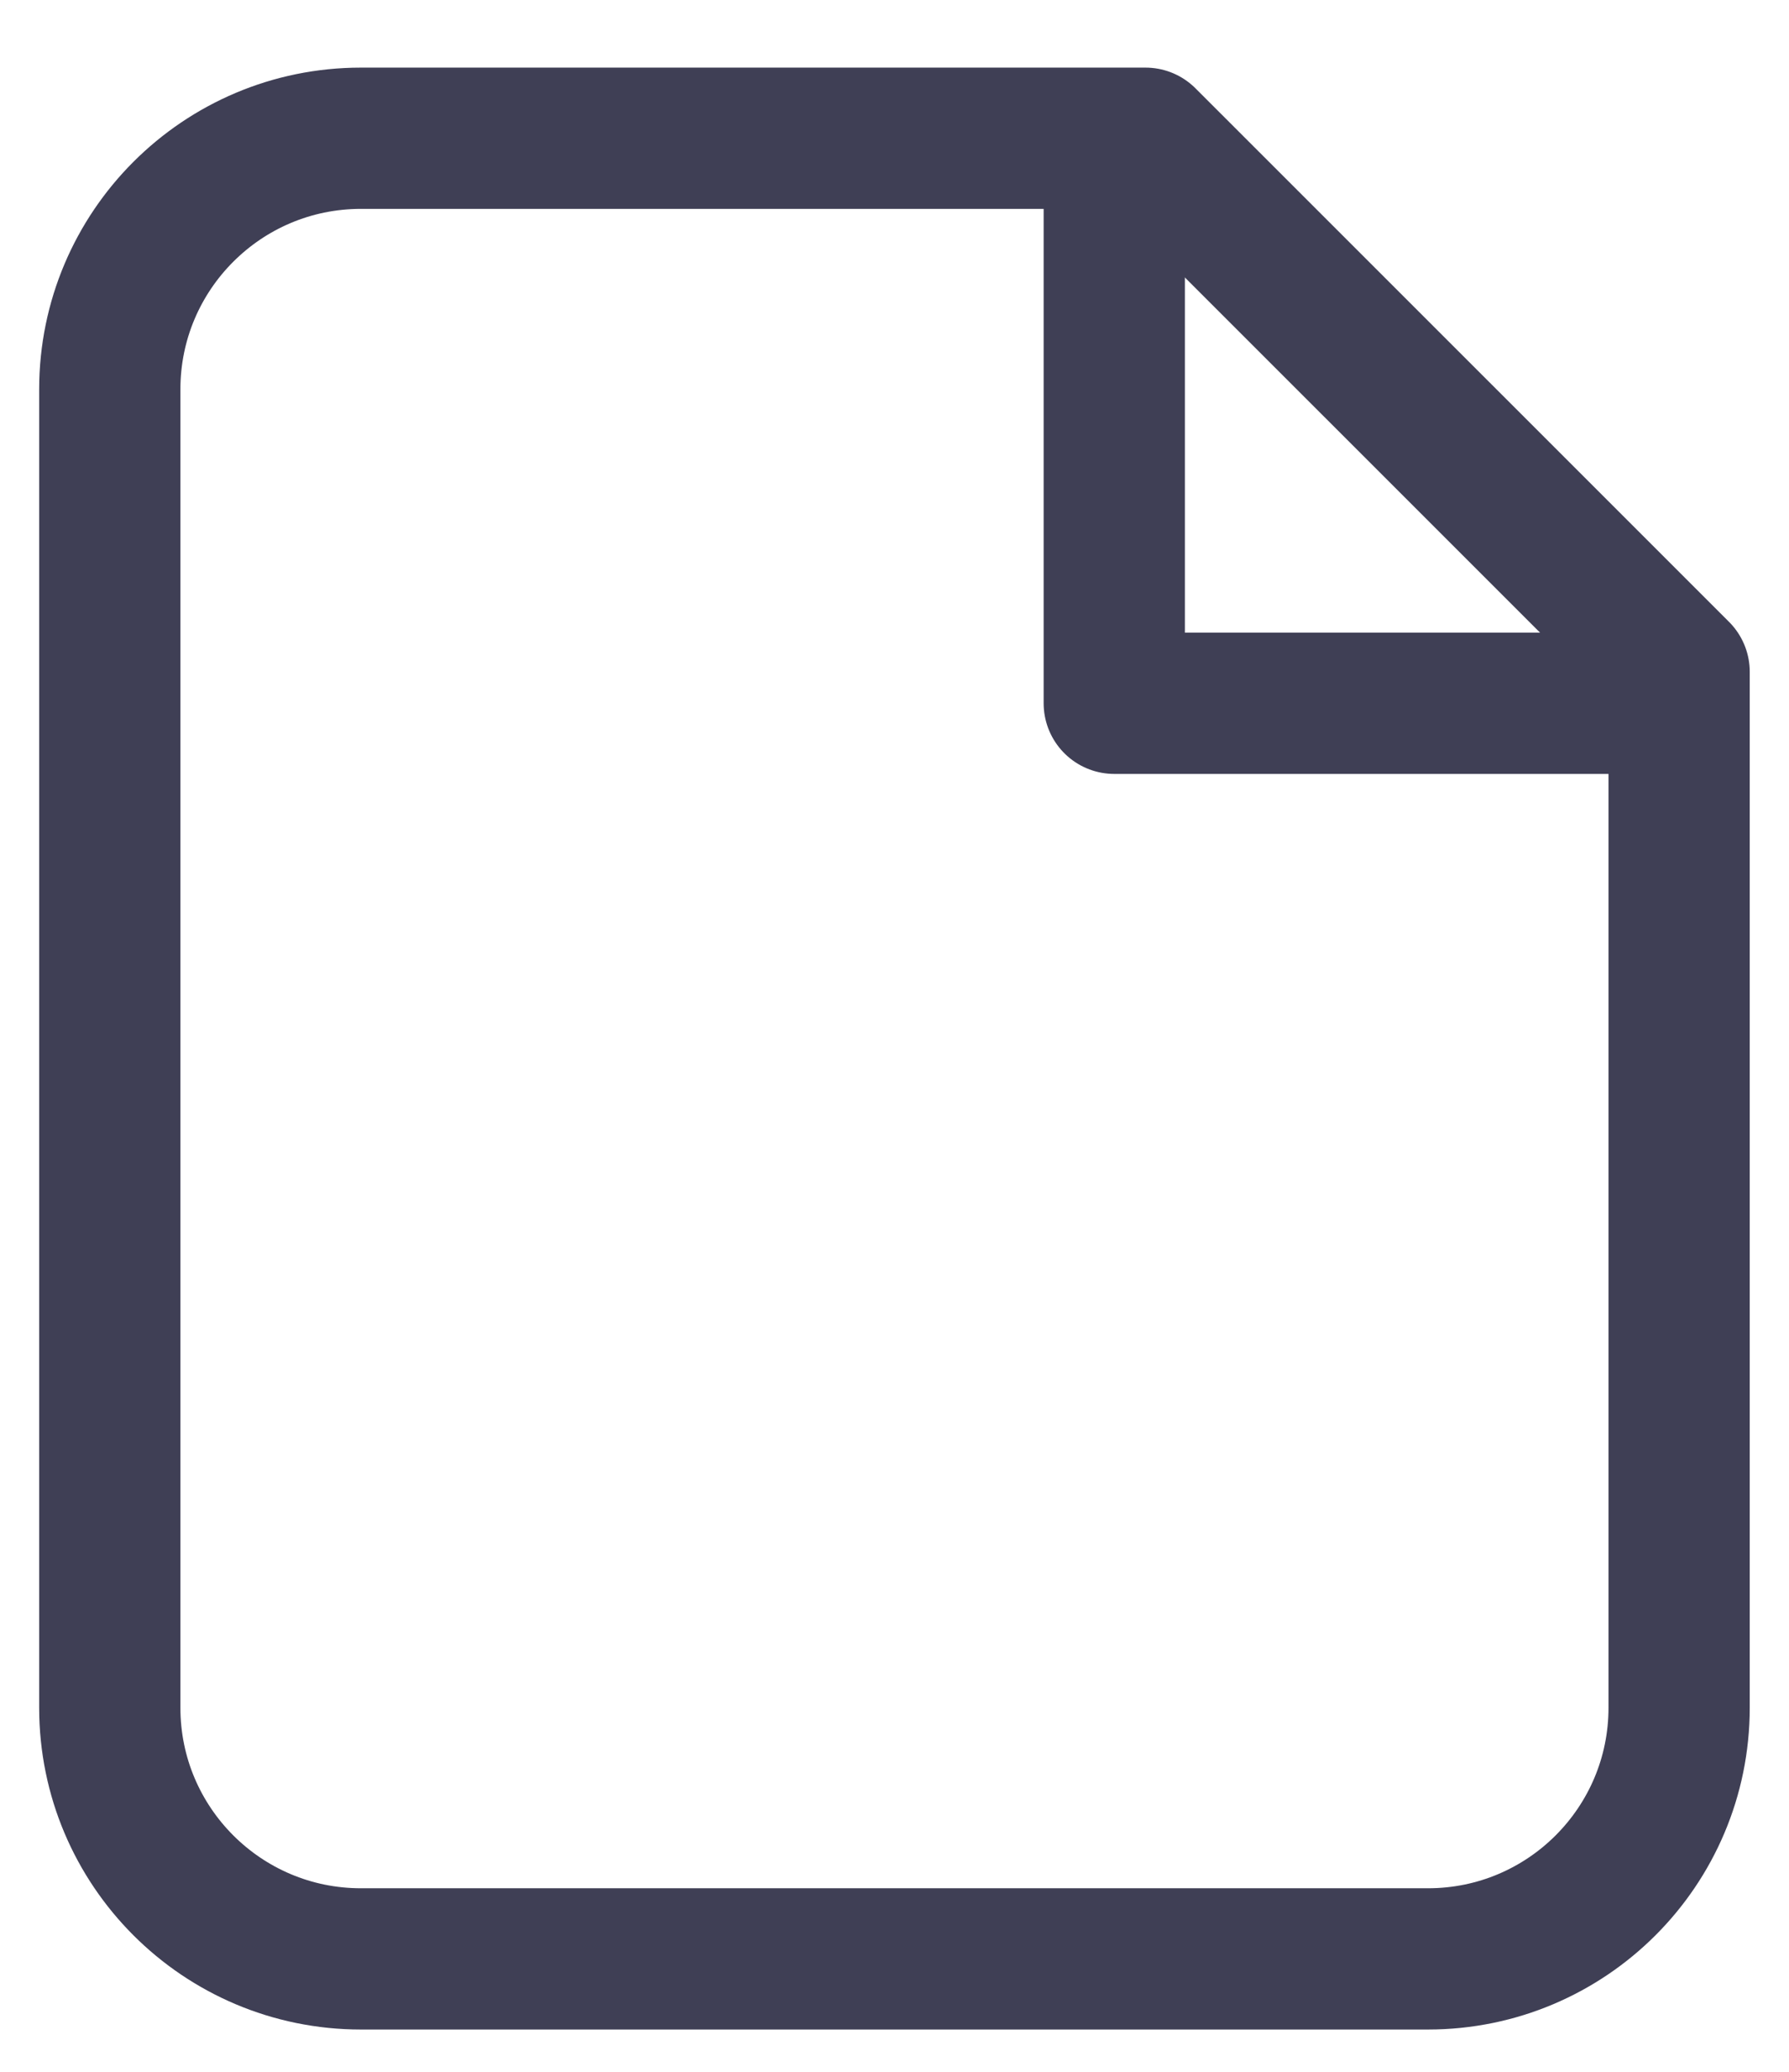 <svg width="19" height="22" viewBox="0 0 19 22" fill="none" xmlns="http://www.w3.org/2000/svg">
<path d="M3.833 20.801H15.166C16.639 20.801 17.833 19.607 17.833 18.134V7.134L12.166 1.468H3.833C2.36 1.468 1.166 2.662 1.166 4.134V18.134C1.166 19.607 2.36 20.801 3.833 20.801Z" stroke="#3F3F55" stroke-width="1.5" stroke-linecap="round" stroke-linejoin="round"/>
<path d="M17.501 7.468H11.834V1.802" stroke="#3F3F55" stroke-width="1.5" stroke-linecap="round" stroke-linejoin="round"/>
</svg>
